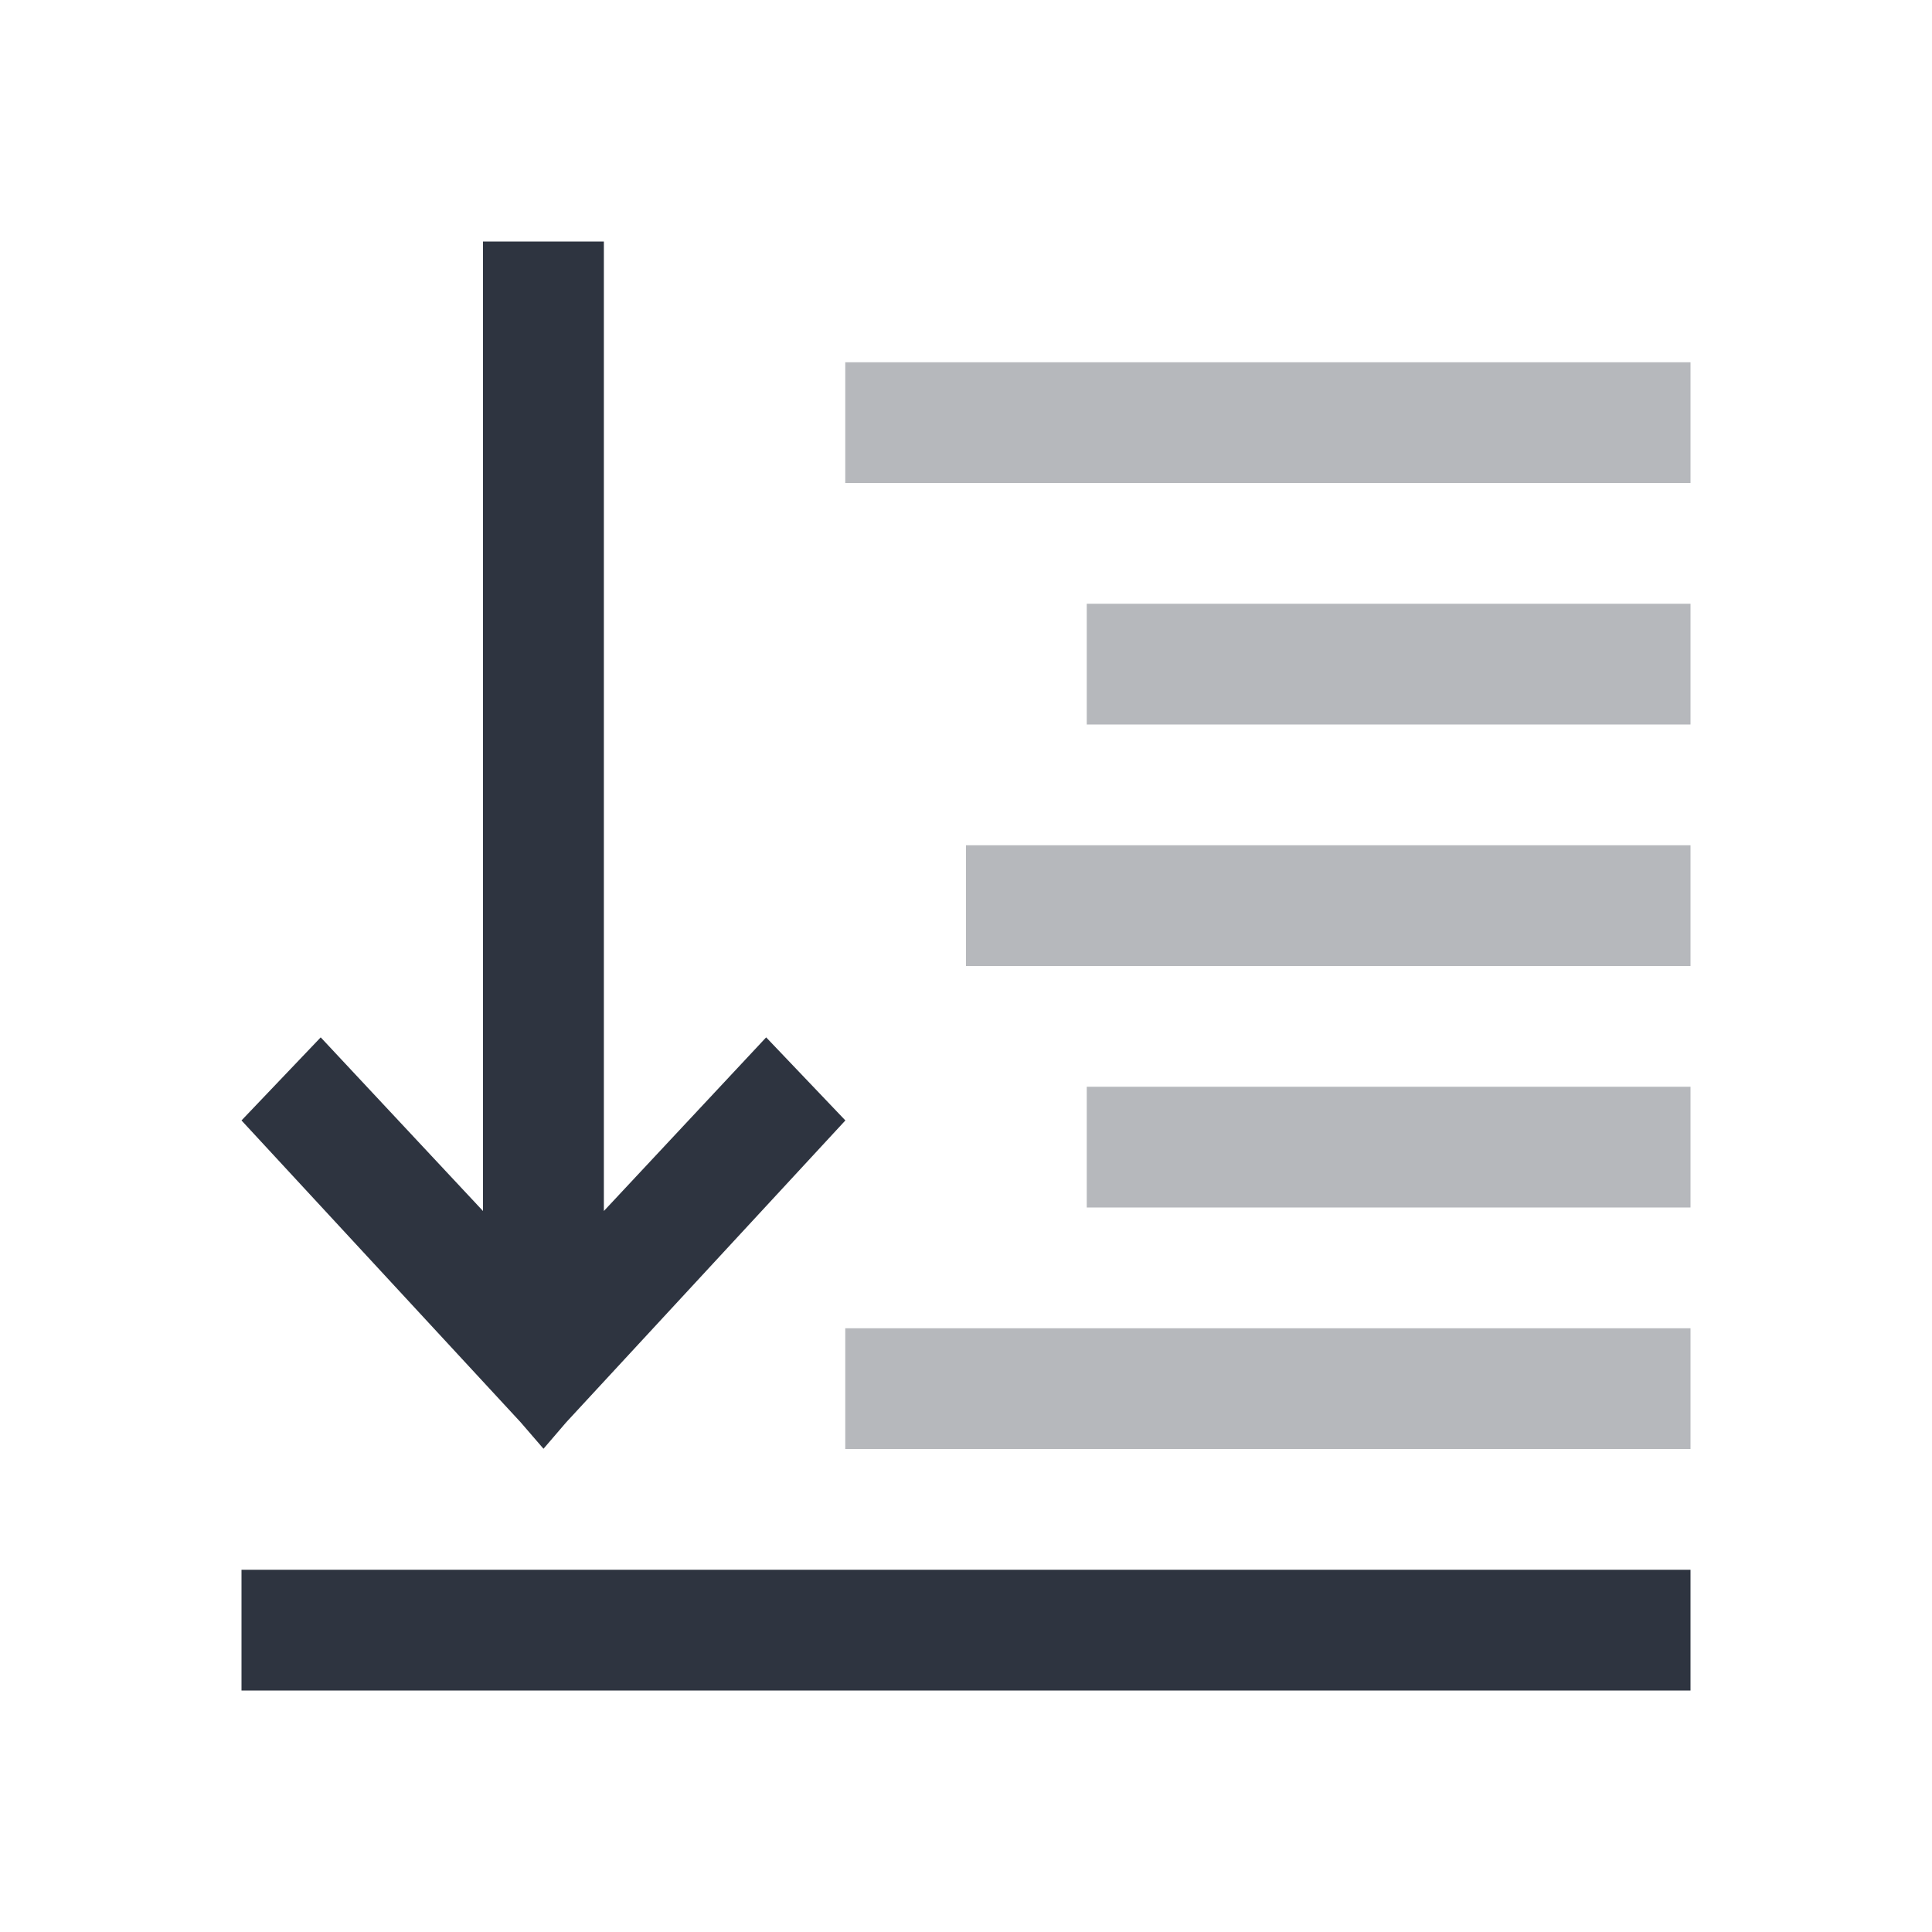 <svg width="16" height="16" version="1.1" xmlns="http://www.w3.org/2000/svg">
 <path class="ColorScheme-Text" d="m7 3v1h7v-1zm2 2v1h5v-1zm-1 2v1h6v-1zm1 2v1h5v-1zm-2 2v1h7v-1z" color="#2e3440" fill="#2e3440" opacity=".35"/>
 <path class="ColorScheme-Text" d="m4 2v8.029l-1.344-1.438-0.656 0.688 2.312 2.5 0.189 0.219 0.188-0.219 2.312-2.5-0.656-0.688-1.344 1.438v-8.029zm-2 11v1h12v-1z" color="#2e3440" fill="#2e3440"/>
</svg>

